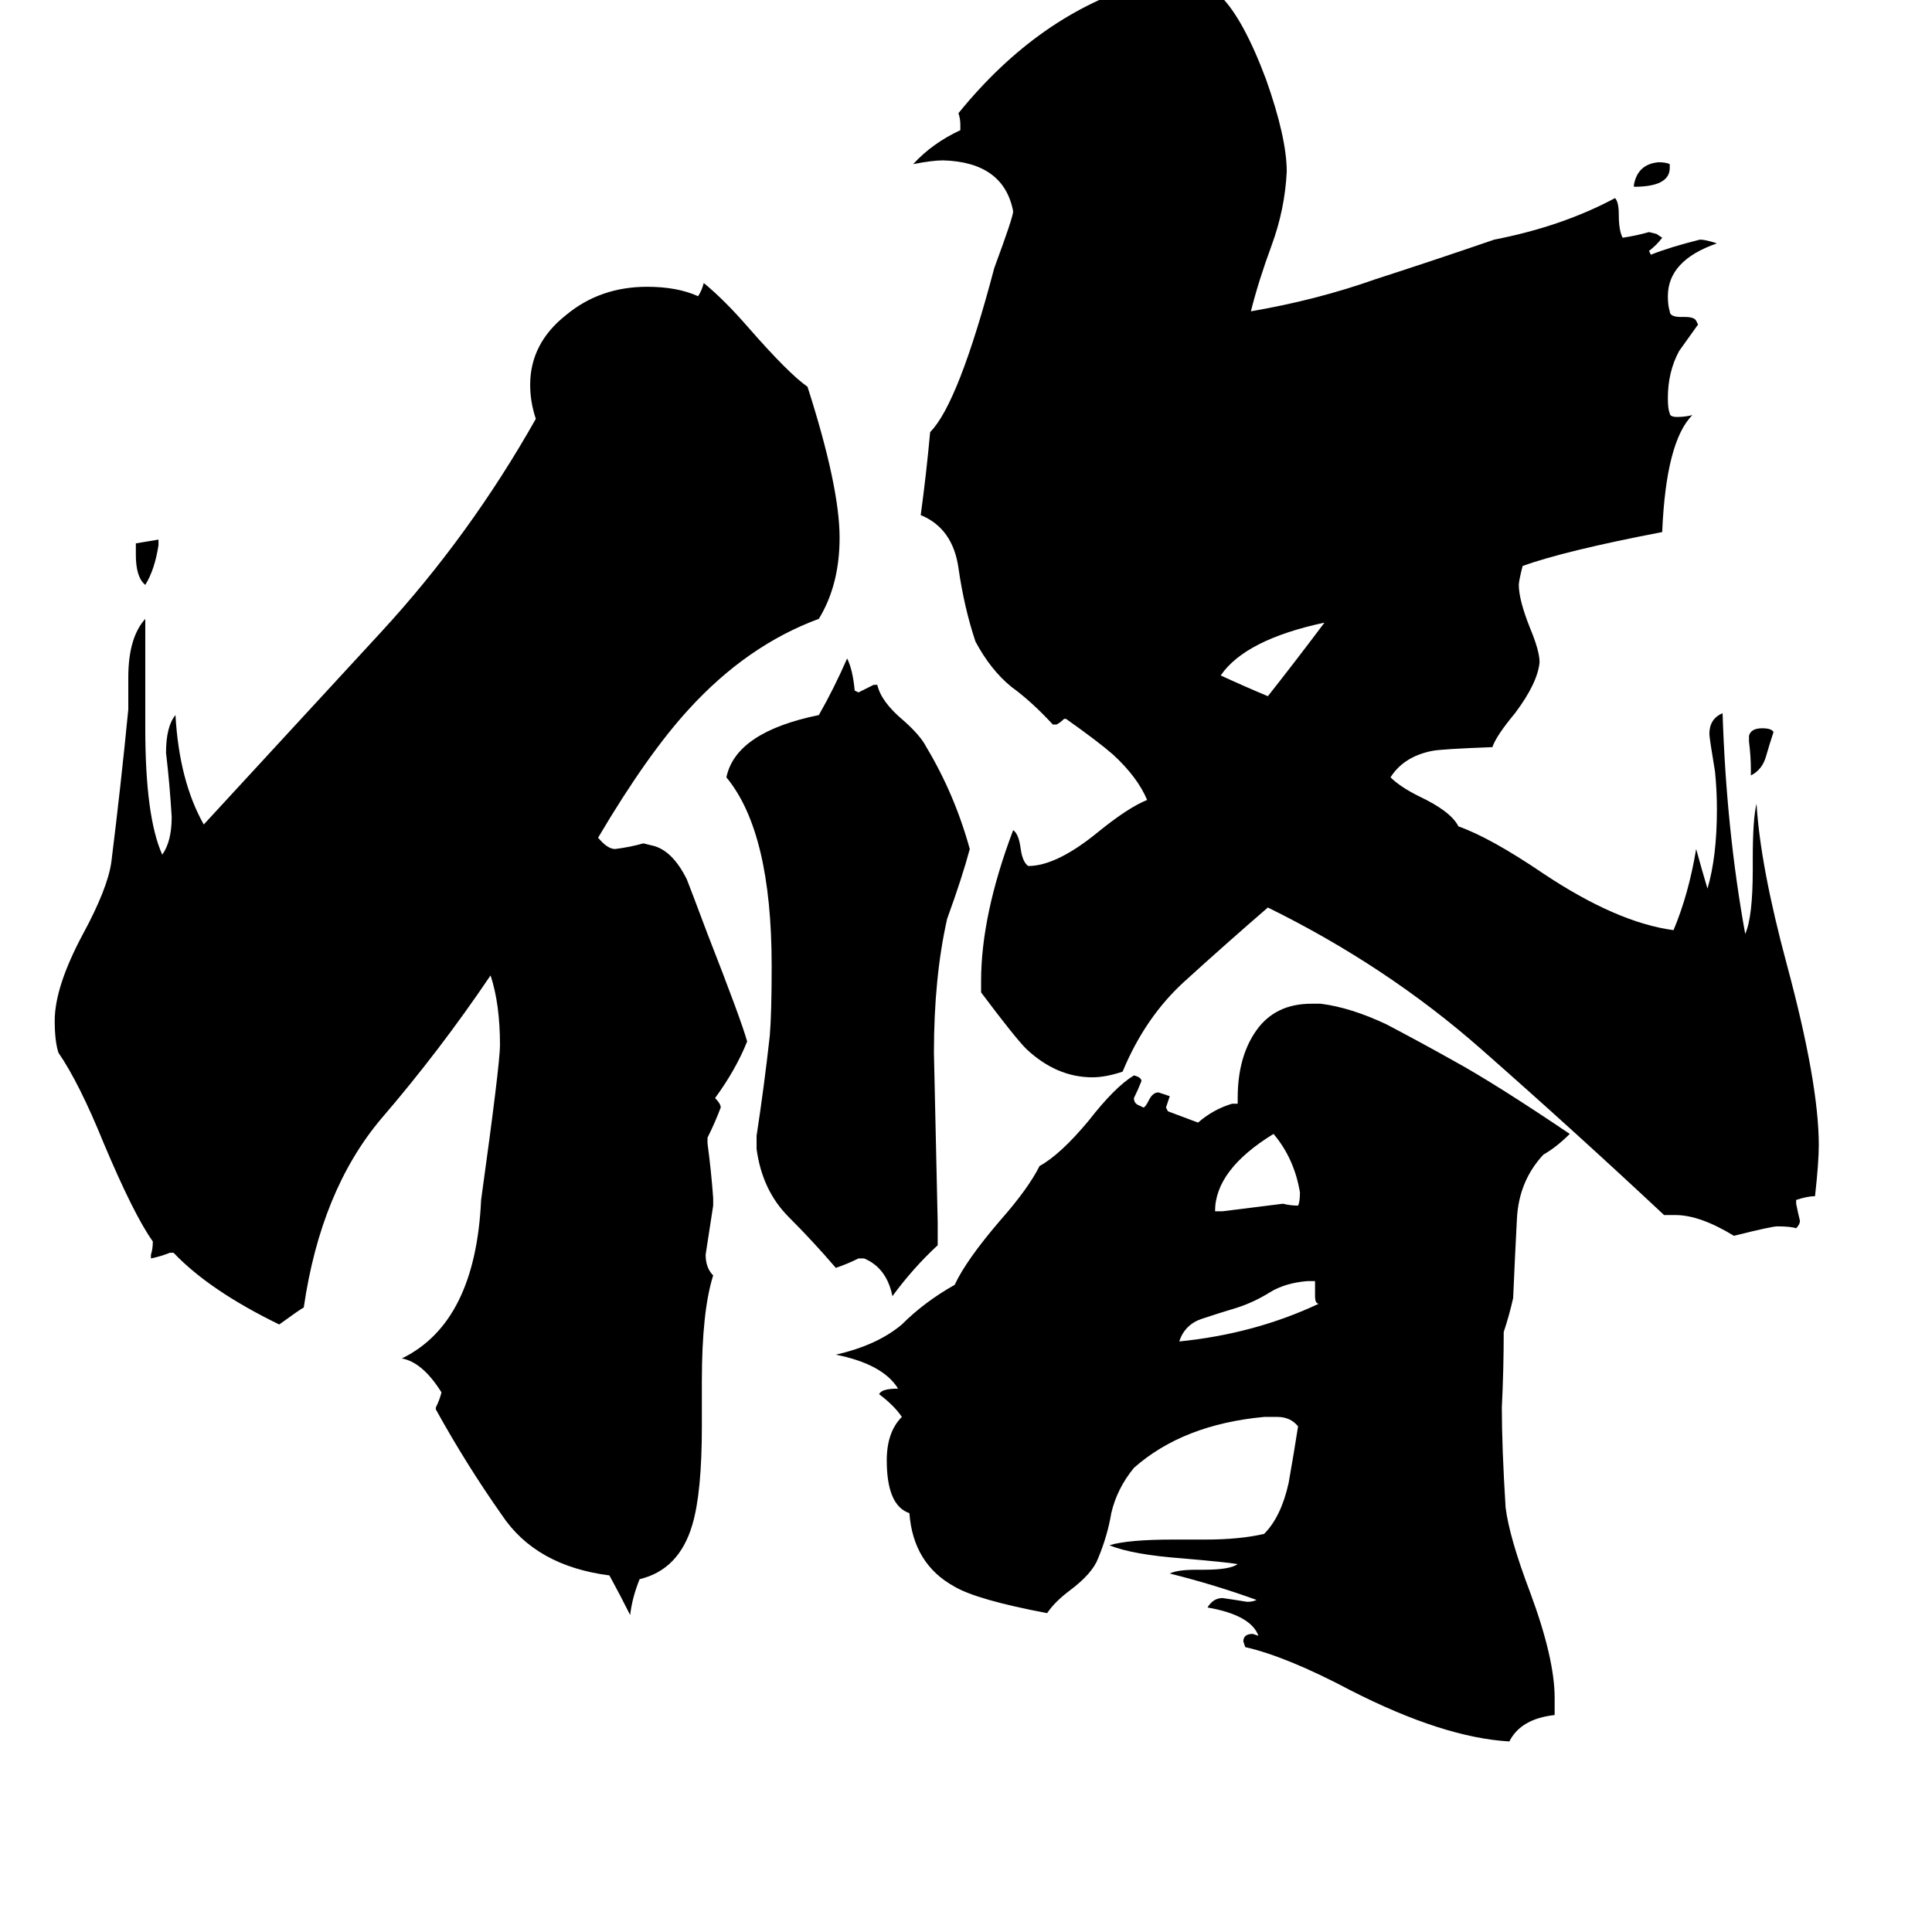 <svg xmlns="http://www.w3.org/2000/svg" viewBox="0 -800 1024 1024">
	<path fill="#000000" d="M885 -713V-711Q885 -701 866 -701V-702Q868 -713 879 -714Q883 -714 885 -713ZM84 -514V-511Q82 -498 77 -490Q72 -494 72 -506V-512Q78 -513 84 -514ZM928 -389V-392Q928 -399 927 -407V-410Q928 -414 934 -414Q939 -414 940 -412Q938 -406 936 -399Q934 -392 928 -389ZM702 -470Q660 -461 647 -442Q660 -436 672 -431Q687 -450 702 -470ZM697 -113V-121H693Q681 -120 673 -115Q665 -110 656 -107Q646 -104 637 -101Q628 -98 625 -89Q665 -93 699 -109Q697 -109 697 -113ZM644 -158H648Q664 -160 680 -162Q684 -161 688 -161Q689 -163 689 -168Q686 -186 675 -199Q644 -180 644 -158ZM497 -152V-140Q484 -128 473 -113Q470 -128 458 -133H455Q449 -130 443 -128Q431 -142 418 -155Q404 -169 401 -191V-198Q405 -224 408 -251Q409 -263 409 -288Q409 -359 385 -388Q390 -412 434 -421Q442 -435 449 -451Q452 -445 453 -434L455 -433Q459 -435 463 -437H465Q467 -428 479 -418Q488 -410 491 -404Q506 -379 514 -350Q510 -335 502 -313Q495 -282 495 -242Q496 -197 497 -152ZM824 100V109Q806 111 800 123Q765 121 716 96Q682 78 660 73L659 70Q659 66 664 66L667 67Q663 56 640 52Q643 47 648 47Q655 48 661 49Q664 49 666 48Q644 40 620 34Q624 32 634 32H638Q652 32 656 29Q650 28 627 26Q600 24 588 19Q598 16 622 16H639Q657 16 670 13Q679 4 683 -14Q686 -31 688 -44Q684 -49 677 -49H670Q627 -45 601 -22Q592 -11 589 2Q587 14 582 26Q579 34 567 43Q559 49 555 55Q518 48 506 41Q484 29 482 2Q470 -2 470 -26Q470 -41 478 -49Q474 -55 466 -61Q467 -64 476 -64Q468 -77 443 -82Q465 -87 478 -98Q490 -110 506 -119Q512 -132 530 -153Q545 -170 551 -182Q562 -188 577 -206Q591 -224 601 -230Q605 -229 605 -227Q603 -222 601 -218Q601 -215 604 -214L606 -213Q607 -213 609 -217Q611 -221 614 -221L620 -219Q619 -216 618 -213L619 -211Q627 -208 635 -205Q643 -212 653 -215H656V-218Q656 -240 666 -254Q676 -268 695 -268H700Q716 -266 735 -257Q754 -247 770 -238Q792 -226 832 -199Q825 -192 818 -188Q805 -174 804 -154Q803 -135 802 -112Q800 -103 797 -94Q797 -74 796 -54Q796 -33 798 -1Q800 15 811 44Q824 79 824 100ZM372 -68V-44Q372 -9 367 8Q360 32 339 37Q335 47 334 56Q329 46 323 35Q284 30 266 3Q247 -24 231 -53V-54Q233 -58 234 -62Q224 -78 213 -80Q252 -99 255 -164Q265 -236 265 -246Q265 -268 260 -283Q233 -243 202 -207Q170 -169 161 -107Q159 -106 148 -98Q111 -116 92 -136H90Q85 -134 80 -133V-135Q81 -138 81 -142Q71 -156 55 -194Q42 -226 31 -242Q29 -248 29 -259Q29 -277 44 -305Q57 -329 59 -343Q64 -383 68 -424V-441Q68 -462 77 -472V-414Q77 -367 86 -347Q91 -354 91 -367Q90 -384 88 -401Q88 -415 93 -421Q95 -386 108 -363Q155 -414 202 -465Q249 -516 284 -578Q281 -587 281 -596Q281 -618 300 -633Q318 -648 343 -648Q359 -648 370 -643Q372 -646 373 -650Q384 -641 397 -626Q418 -602 428 -595Q445 -542 445 -515Q445 -490 434 -472Q396 -458 365 -424Q343 -400 317 -356Q322 -350 326 -350Q334 -351 341 -353L345 -352Q356 -350 364 -334Q366 -329 375 -305Q393 -259 396 -248Q390 -233 379 -218Q382 -215 382 -213Q379 -205 375 -197V-194Q377 -179 378 -165V-161Q376 -148 374 -135Q374 -128 378 -124Q372 -105 372 -68ZM952 -164V-162Q953 -157 954 -153Q954 -151 952 -149Q949 -150 942 -150Q939 -150 919 -145Q901 -156 888 -156H882Q835 -200 785 -244Q735 -288 672 -319Q650 -300 628 -280Q607 -261 595 -232Q586 -229 579 -229Q560 -229 544 -244Q538 -250 520 -274V-280Q520 -315 537 -360Q540 -358 541 -350Q542 -343 545 -341Q560 -341 582 -359Q598 -372 608 -376Q603 -388 590 -400Q582 -407 565 -419H564Q562 -417 560 -416H558Q547 -428 536 -436Q525 -445 517 -460Q511 -478 508 -499Q505 -520 488 -527Q491 -549 493 -571Q508 -586 527 -658Q537 -685 537 -688Q532 -714 500 -715Q494 -715 484 -713Q494 -724 509 -731V-734Q509 -737 508 -740Q551 -793 607 -809H617Q640 -809 647 -802Q659 -790 671 -758Q682 -727 682 -709Q681 -689 674 -670Q667 -651 663 -635Q698 -641 729 -652Q760 -662 792 -673Q828 -680 856 -695Q858 -693 858 -686Q858 -678 860 -674Q867 -675 874 -677L878 -676L881 -674Q878 -670 874 -667L875 -665Q885 -669 901 -673Q904 -673 910 -671Q884 -662 884 -643Q884 -638 885 -635Q885 -632 891 -632H893Q898 -632 899 -630L900 -628Q895 -621 890 -614Q884 -603 884 -589Q884 -583 885 -581Q885 -579 889 -579Q893 -579 897 -580Q883 -566 881 -518Q829 -508 807 -500Q805 -492 805 -490Q805 -482 811 -467Q816 -455 816 -449Q815 -438 803 -422Q793 -410 791 -404Q764 -403 759 -402Q744 -399 737 -388Q742 -383 752 -378Q769 -370 773 -362Q790 -356 818 -337Q857 -311 887 -307Q895 -326 899 -350Q902 -339 905 -329Q910 -346 910 -371Q910 -381 909 -391Q906 -409 906 -411Q906 -419 913 -422Q915 -360 925 -305Q929 -314 929 -339V-345Q929 -366 931 -374Q933 -341 947 -289Q964 -226 964 -193Q964 -184 962 -166Q958 -166 952 -164Z"/>
</svg>